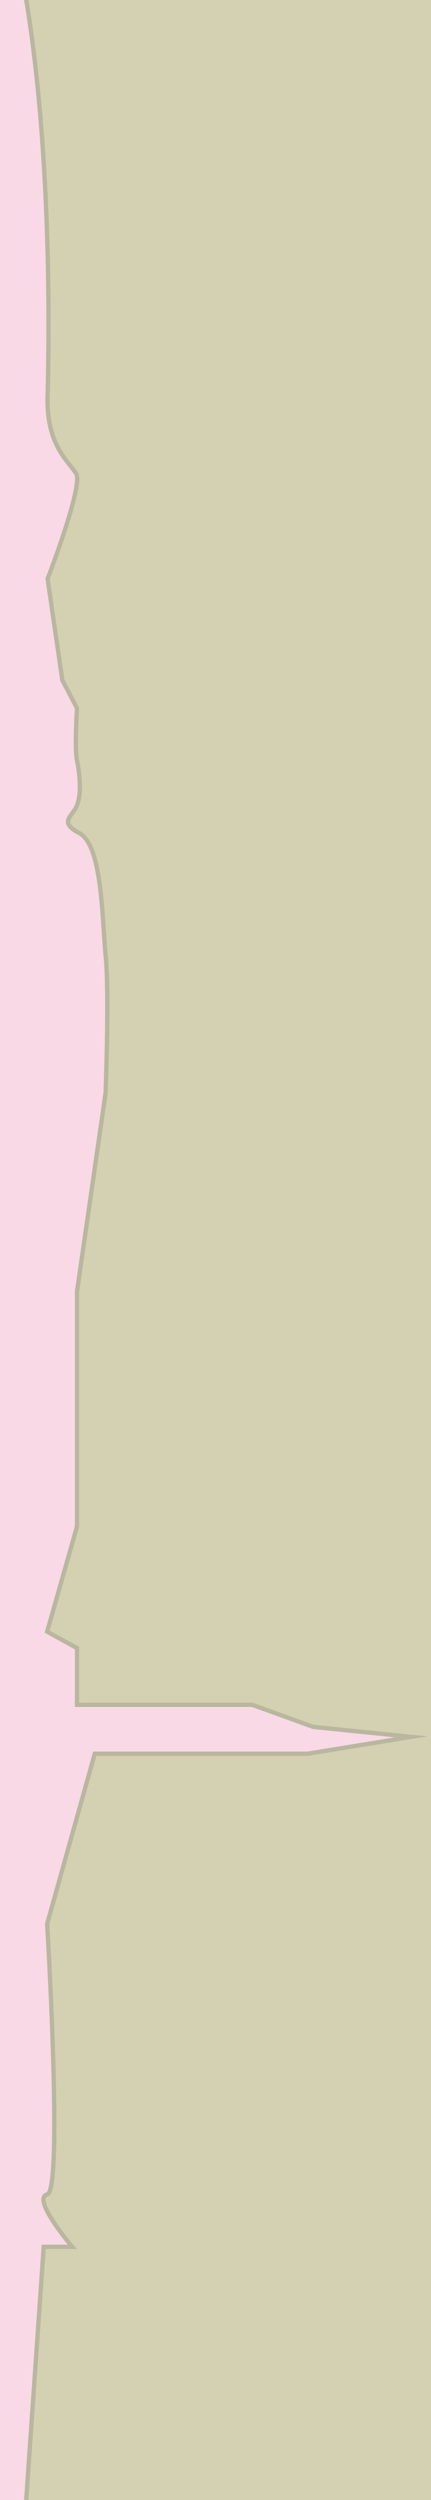 <?xml version="1.0" encoding="utf-8"?>
<!-- Generator: Adobe Illustrator 20.0.0, SVG Export Plug-In . SVG Version: 6.00 Build 0)  -->
<svg version="1.1" id="Layer_1" xmlns="http://www.w3.org/2000/svg" xmlns:xlink="http://www.w3.org/1999/xlink" x="0px" y="0px"
	 viewBox="0 0 99.6 577.5" style="enable-background:new 0 0 99.6 577.5;" xml:space="preserve">
<style type="text/css">
	.st0{fill:#F9D9E5;}
	.st1{fill:#D3D1B2;stroke:#B9B79F;stroke-miterlimit:10;}
</style>
<g id="Layer_2">
	<rect y="-0.1" class="st0" width="99.6" height="580.1"/>
</g>
<g id="Layer_1_1_">
	<path class="st1" d="M4-11c8.4,39.1,7.3,91.5,7,102.6c-0.3,11.3,4.9,15,6.6,17.8c1.7,2.8-6.6,24.3-6.6,24.3l3.4,23.4l3.4,6.5
		c0,0-0.6,9.3,0,12.1c0.6,2.8,1.1,7.5,0,10.3c-1.1,2.8-4.4,3.8,0.6,6.5c5.2,2.8,5.2,19.6,6,28.1c0.9,8.5,0,31.9,0,31.9l-6.6,45.8
		v54.3l-6.9,24.3l6.9,3.8v13.1h40.5l14.1,5.1l22.6,2.3l-23.9,3.9H54.7H21.9l-11,39.3c0,0,3.7,61.8,0,62.5c-3.7,1,5.8,12.1,5.8,12.1
		h-6.6l-4.2,60.7c0,0,207.5,24.3,566.3,0v-12.1c0,0-10.4-13.1-11.2-15.9c-0.9-2.8-0.9-11.3-0.9-11.3s-0.9-3.8,0.9-10.3
		c1.7-6.5,5.2-15.9,5.2-15.9l-1.7-7.5l-5.2-17.8l3.5-9.3l0.9-5.6l-1.7-7.5l3.5-28.1l-41.3-3.8l11.2-2.8l29.4-1l-3.5-21.6
		c0,0-1.7-15-1.7-22.4c0-7.5,9.5-85.1,9.5-85.1v-4.7c0,0,5.2-36.5,5.2-40.2c0-3.7-1.7-17.8-1.7-17.8s5.2-4.8,3.5-11.3
		c-4-14.4,2.8-35.6,3.5-37.4c1.4-3.8-3.5-28.1-3.5-28.1l6.9-41.9c0,0,6.3-51.5,3.5-55.1c-2.8-3.8-2.8-34.5-0.9-37.4
		c1.7-2.8,1.7-29.9,1.7-29.9l17.2-29.2C603.9-30.9,83.6,17.8,4-11z"/>
</g>
</svg>
